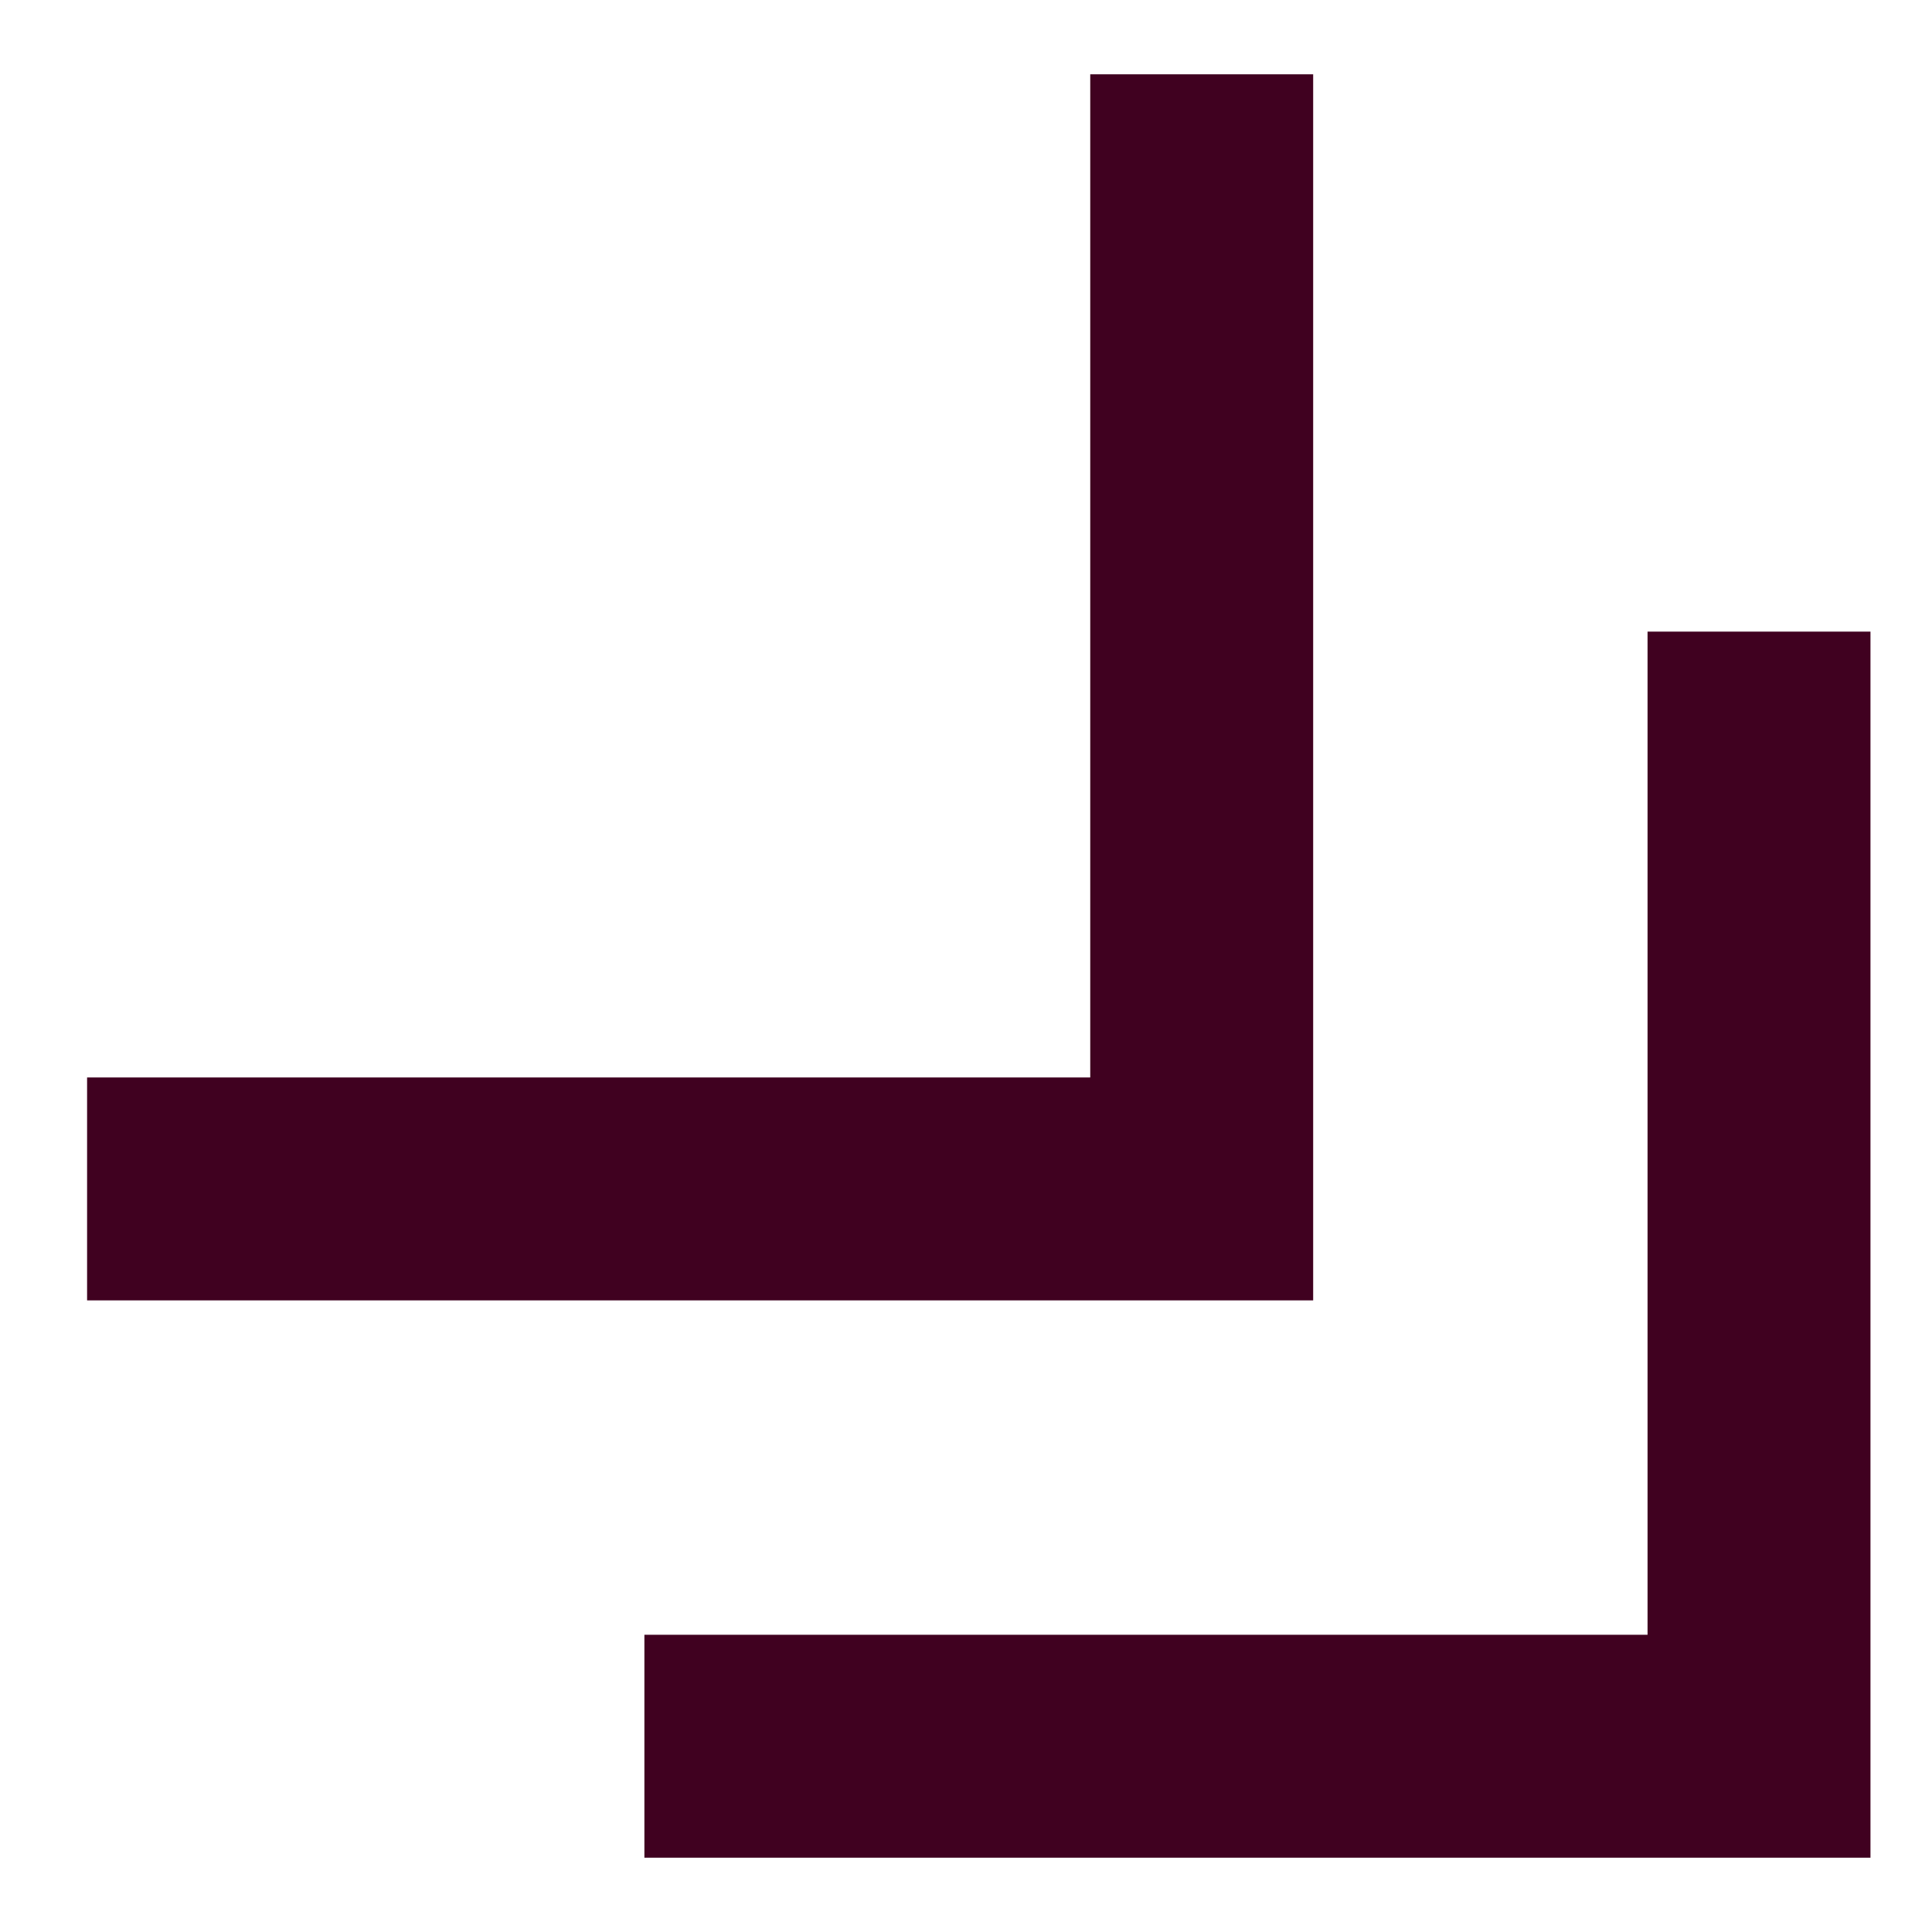 <svg width="13" height="13" viewBox="0 0 13 13" fill="none" xmlns="http://www.w3.org/2000/svg">
<path d="M12.586 12.5H4.336V11H11.086V4.25H12.586V12.5ZM8.836 8.75H0.586L0.586 7.25H7.336L7.336 0.5H8.836V8.75Z" fill="#400120"/>
</svg>
